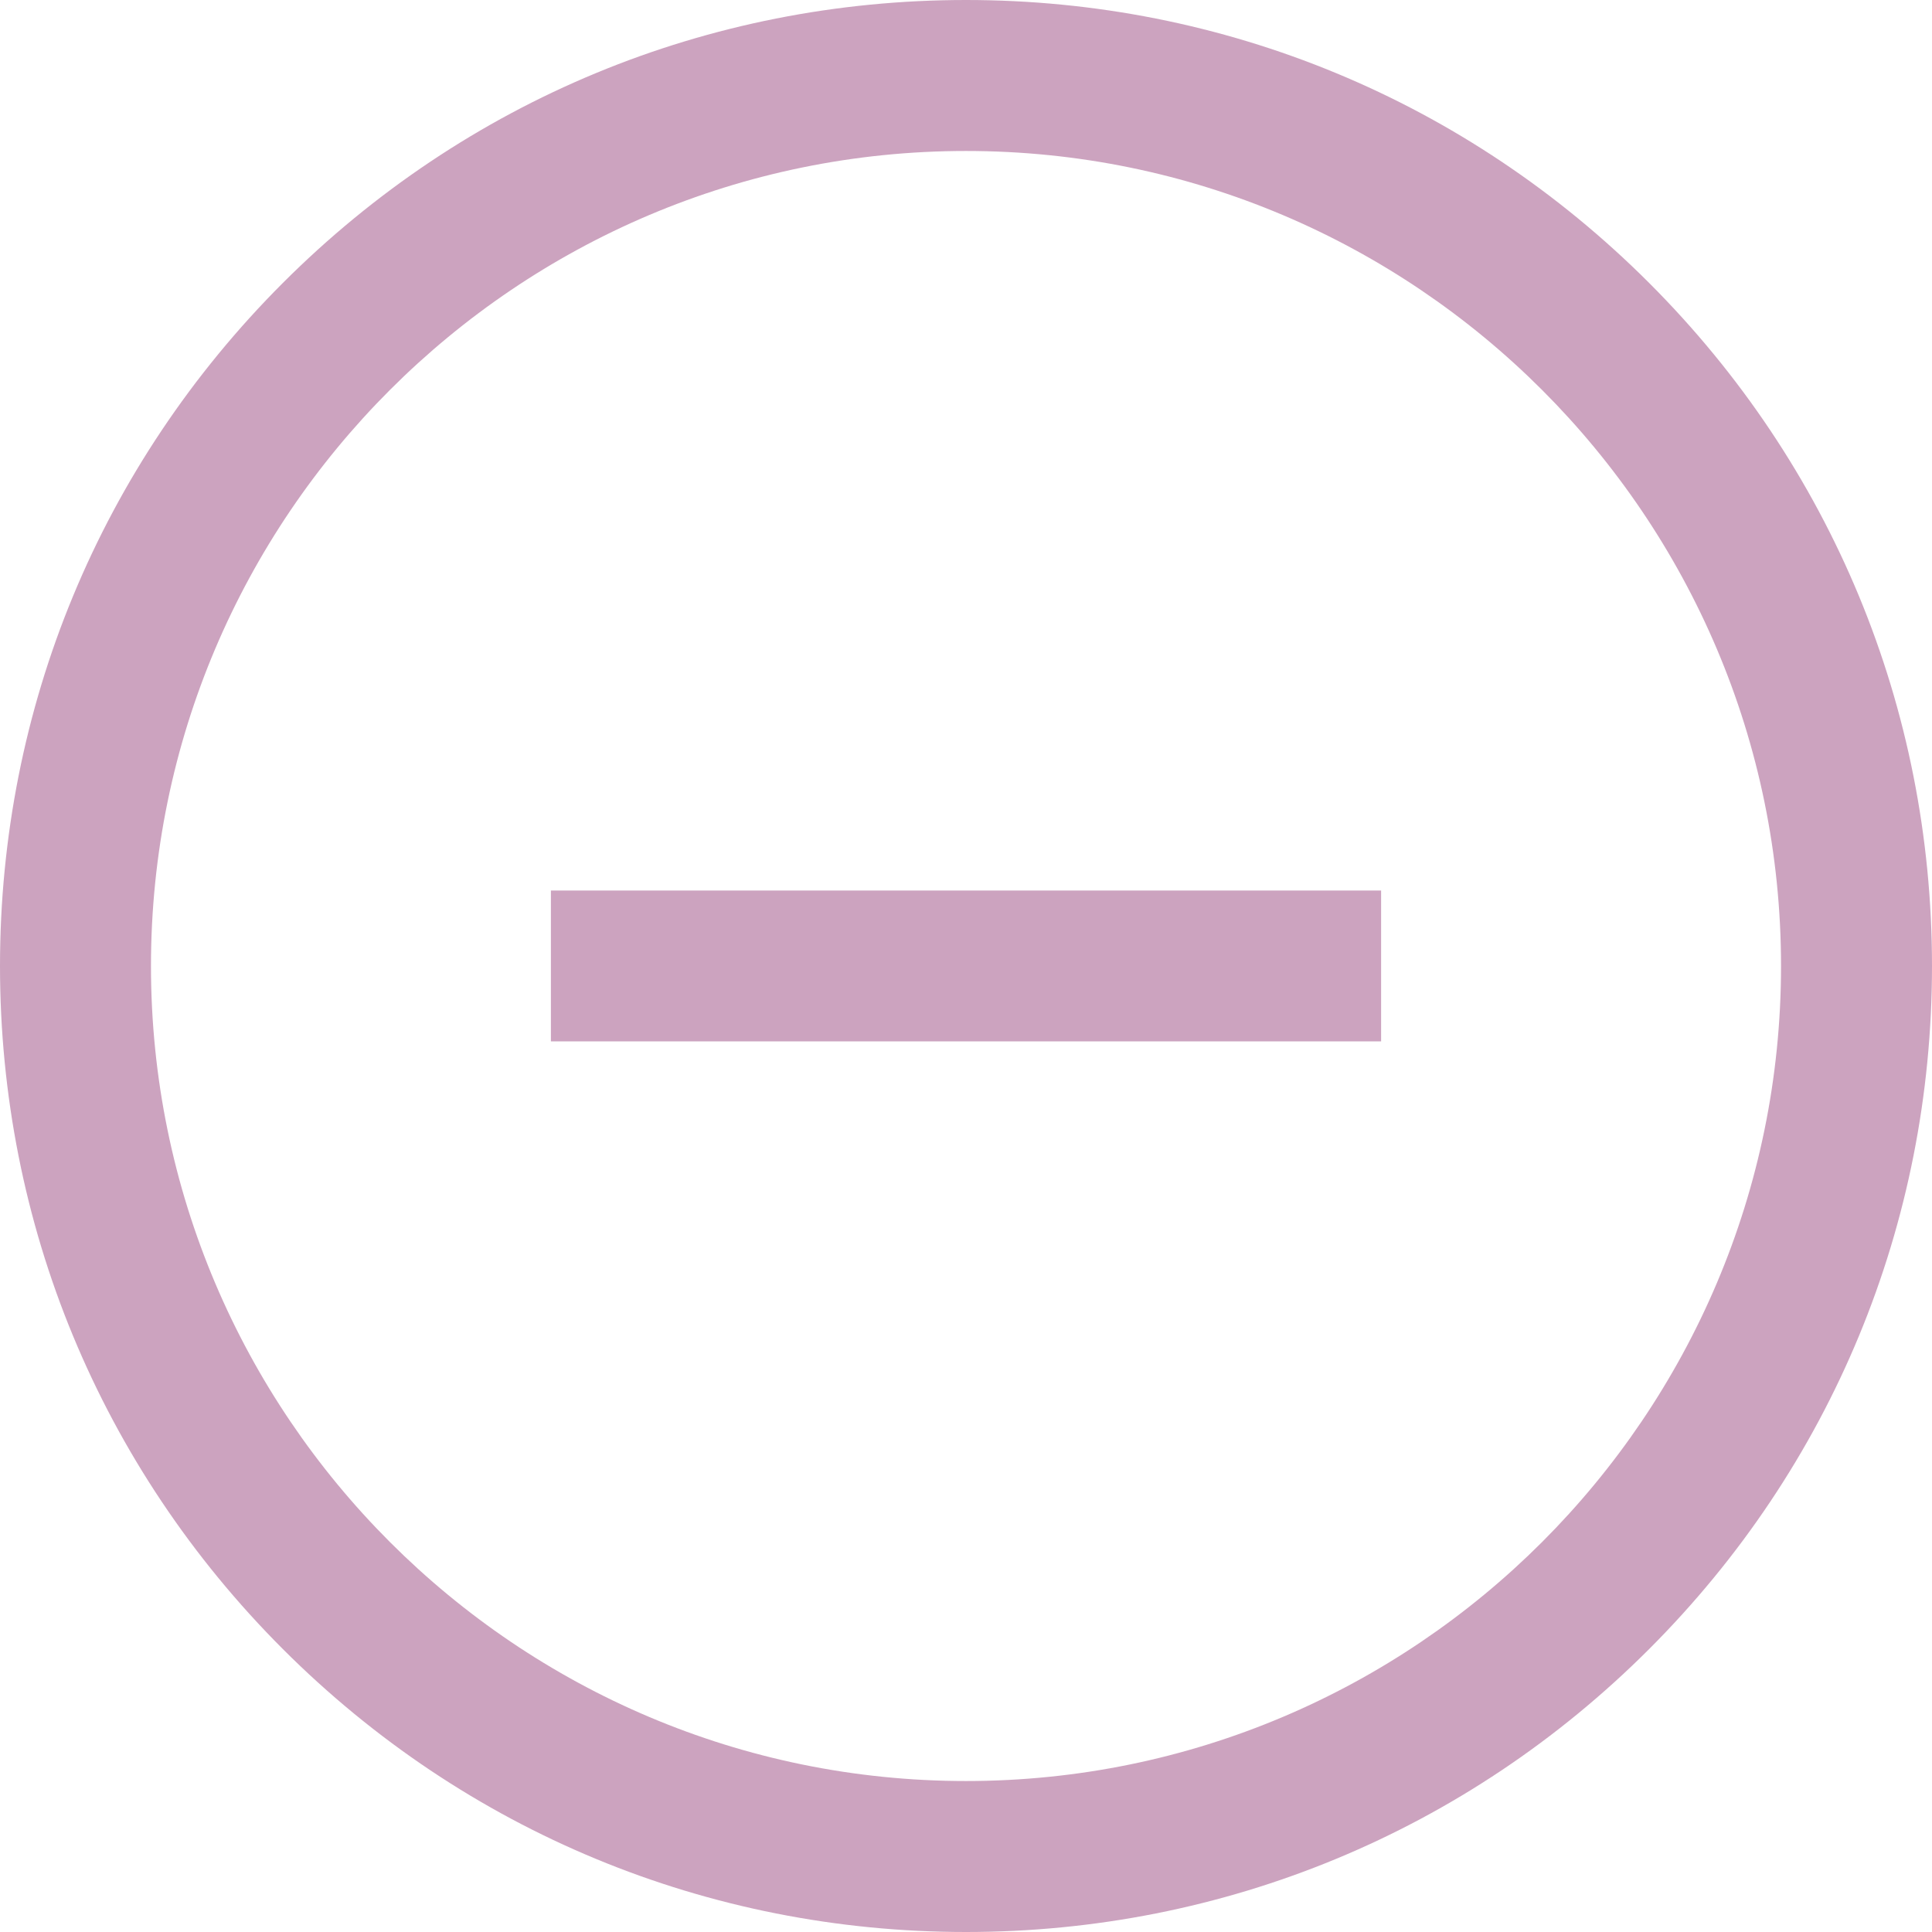 <svg width="14" height="14" viewBox="0 0 14 14" fill="none" xmlns="http://www.w3.org/2000/svg">
<path d="M7 14C5.13 14 3.372 13.272 2.05 11.95C0.728 10.628 0 8.87 0 7C0 5.13 0.728 3.372 2.05 2.05C3.372 0.728 5.13 0 7 0C8.87 0 10.628 0.728 11.95 2.05C13.272 3.372 14 5.13 14 7C14 8.87 13.272 10.628 11.95 11.95C10.628 13.272 8.87 14 7 14ZM7 1.094C3.743 1.094 1.094 3.743 1.094 7C1.094 10.257 3.743 12.906 7 12.906C10.257 12.906 12.906 10.257 12.906 7C12.906 3.743 10.257 1.094 7 1.094ZM10.008 6.453H3.992V7.546H10.008V6.453Z" fill="#CCA3BF"/>
</svg>
